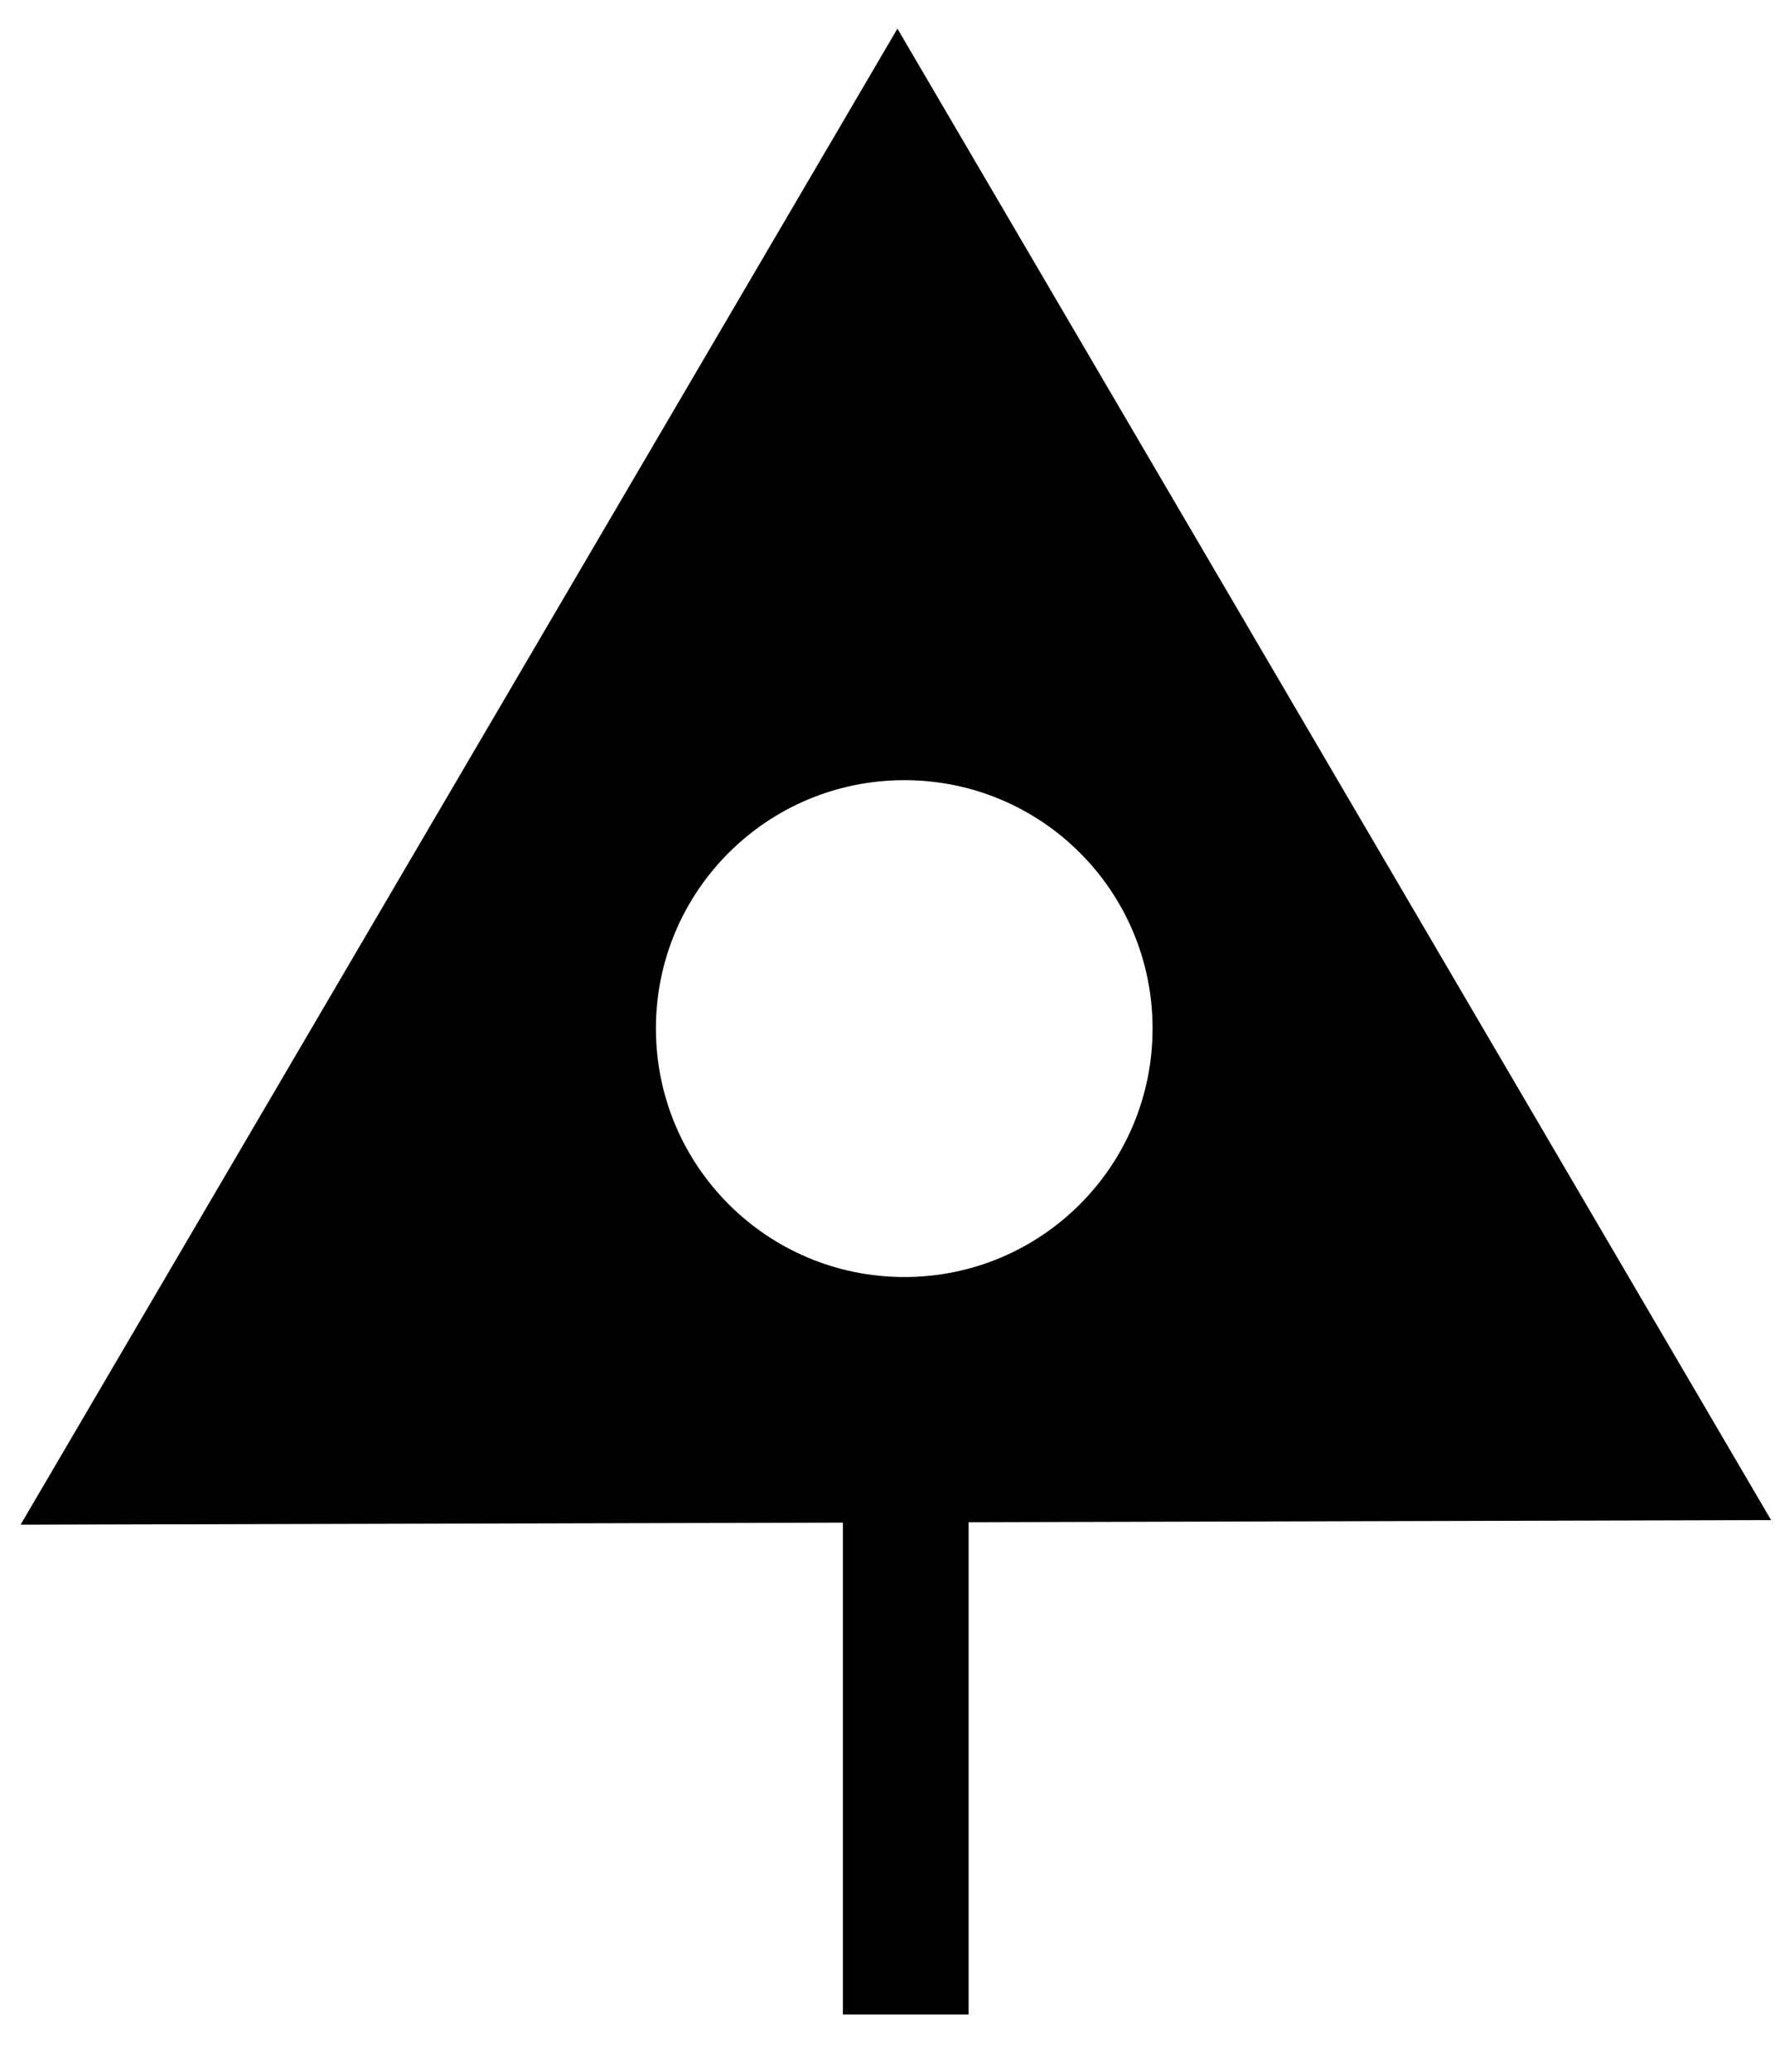 <?xml version="1.0" encoding="utf-8"?>
<!DOCTYPE svg PUBLIC "-//W3C//DTD SVG 1.1//EN" "http://www.w3.org/Graphics/SVG/1.1/DTD/svg11.dtd">
<svg width="30" height="35" xmlns:xlink="http://www.w3.org/1999/xlink" xmlns:xml="http://www.w3.org/XML/1998/namespace" version="1.1" xmlns="http://www.w3.org/2000/svg">
  <g transform="translate(15, 17.5)" id="ToCenterGroup">
    <g transform="translate(0, 0)" id="TranslateGroup">
      <g transform="scale(1)" id="ScaleGroup">
        <g transform="scale(1)" id="InversionGroup">
          <g transform="rotate(0, 0, 0)" id="RotateGroup">
            <g transform="translate(-15, -17.5)" id="ToOriginGroup">
              <rect x="0" y="0" width="30" height="35" id="RawSize" style="fill:none;" />
              <path d="M29.934 25.68 L15.168 0.484 L0.348 25.758 L14.246 25.723 L14.246 34.032 L16.371 34.032 L16.371 25.716 L29.934 25.68 z M11.086 17.375 C11.086 15.055 12.965 13.18 15.285 13.18 C17.605 13.18 19.48 15.055 19.48 17.375 C19.48 19.695 17.605 21.574 15.285 21.574 C12.965 21.574 11.086 19.695 11.086 17.375 z" />
            </g>
          </g>
        </g>
      </g>
    </g>
  </g>
</svg>